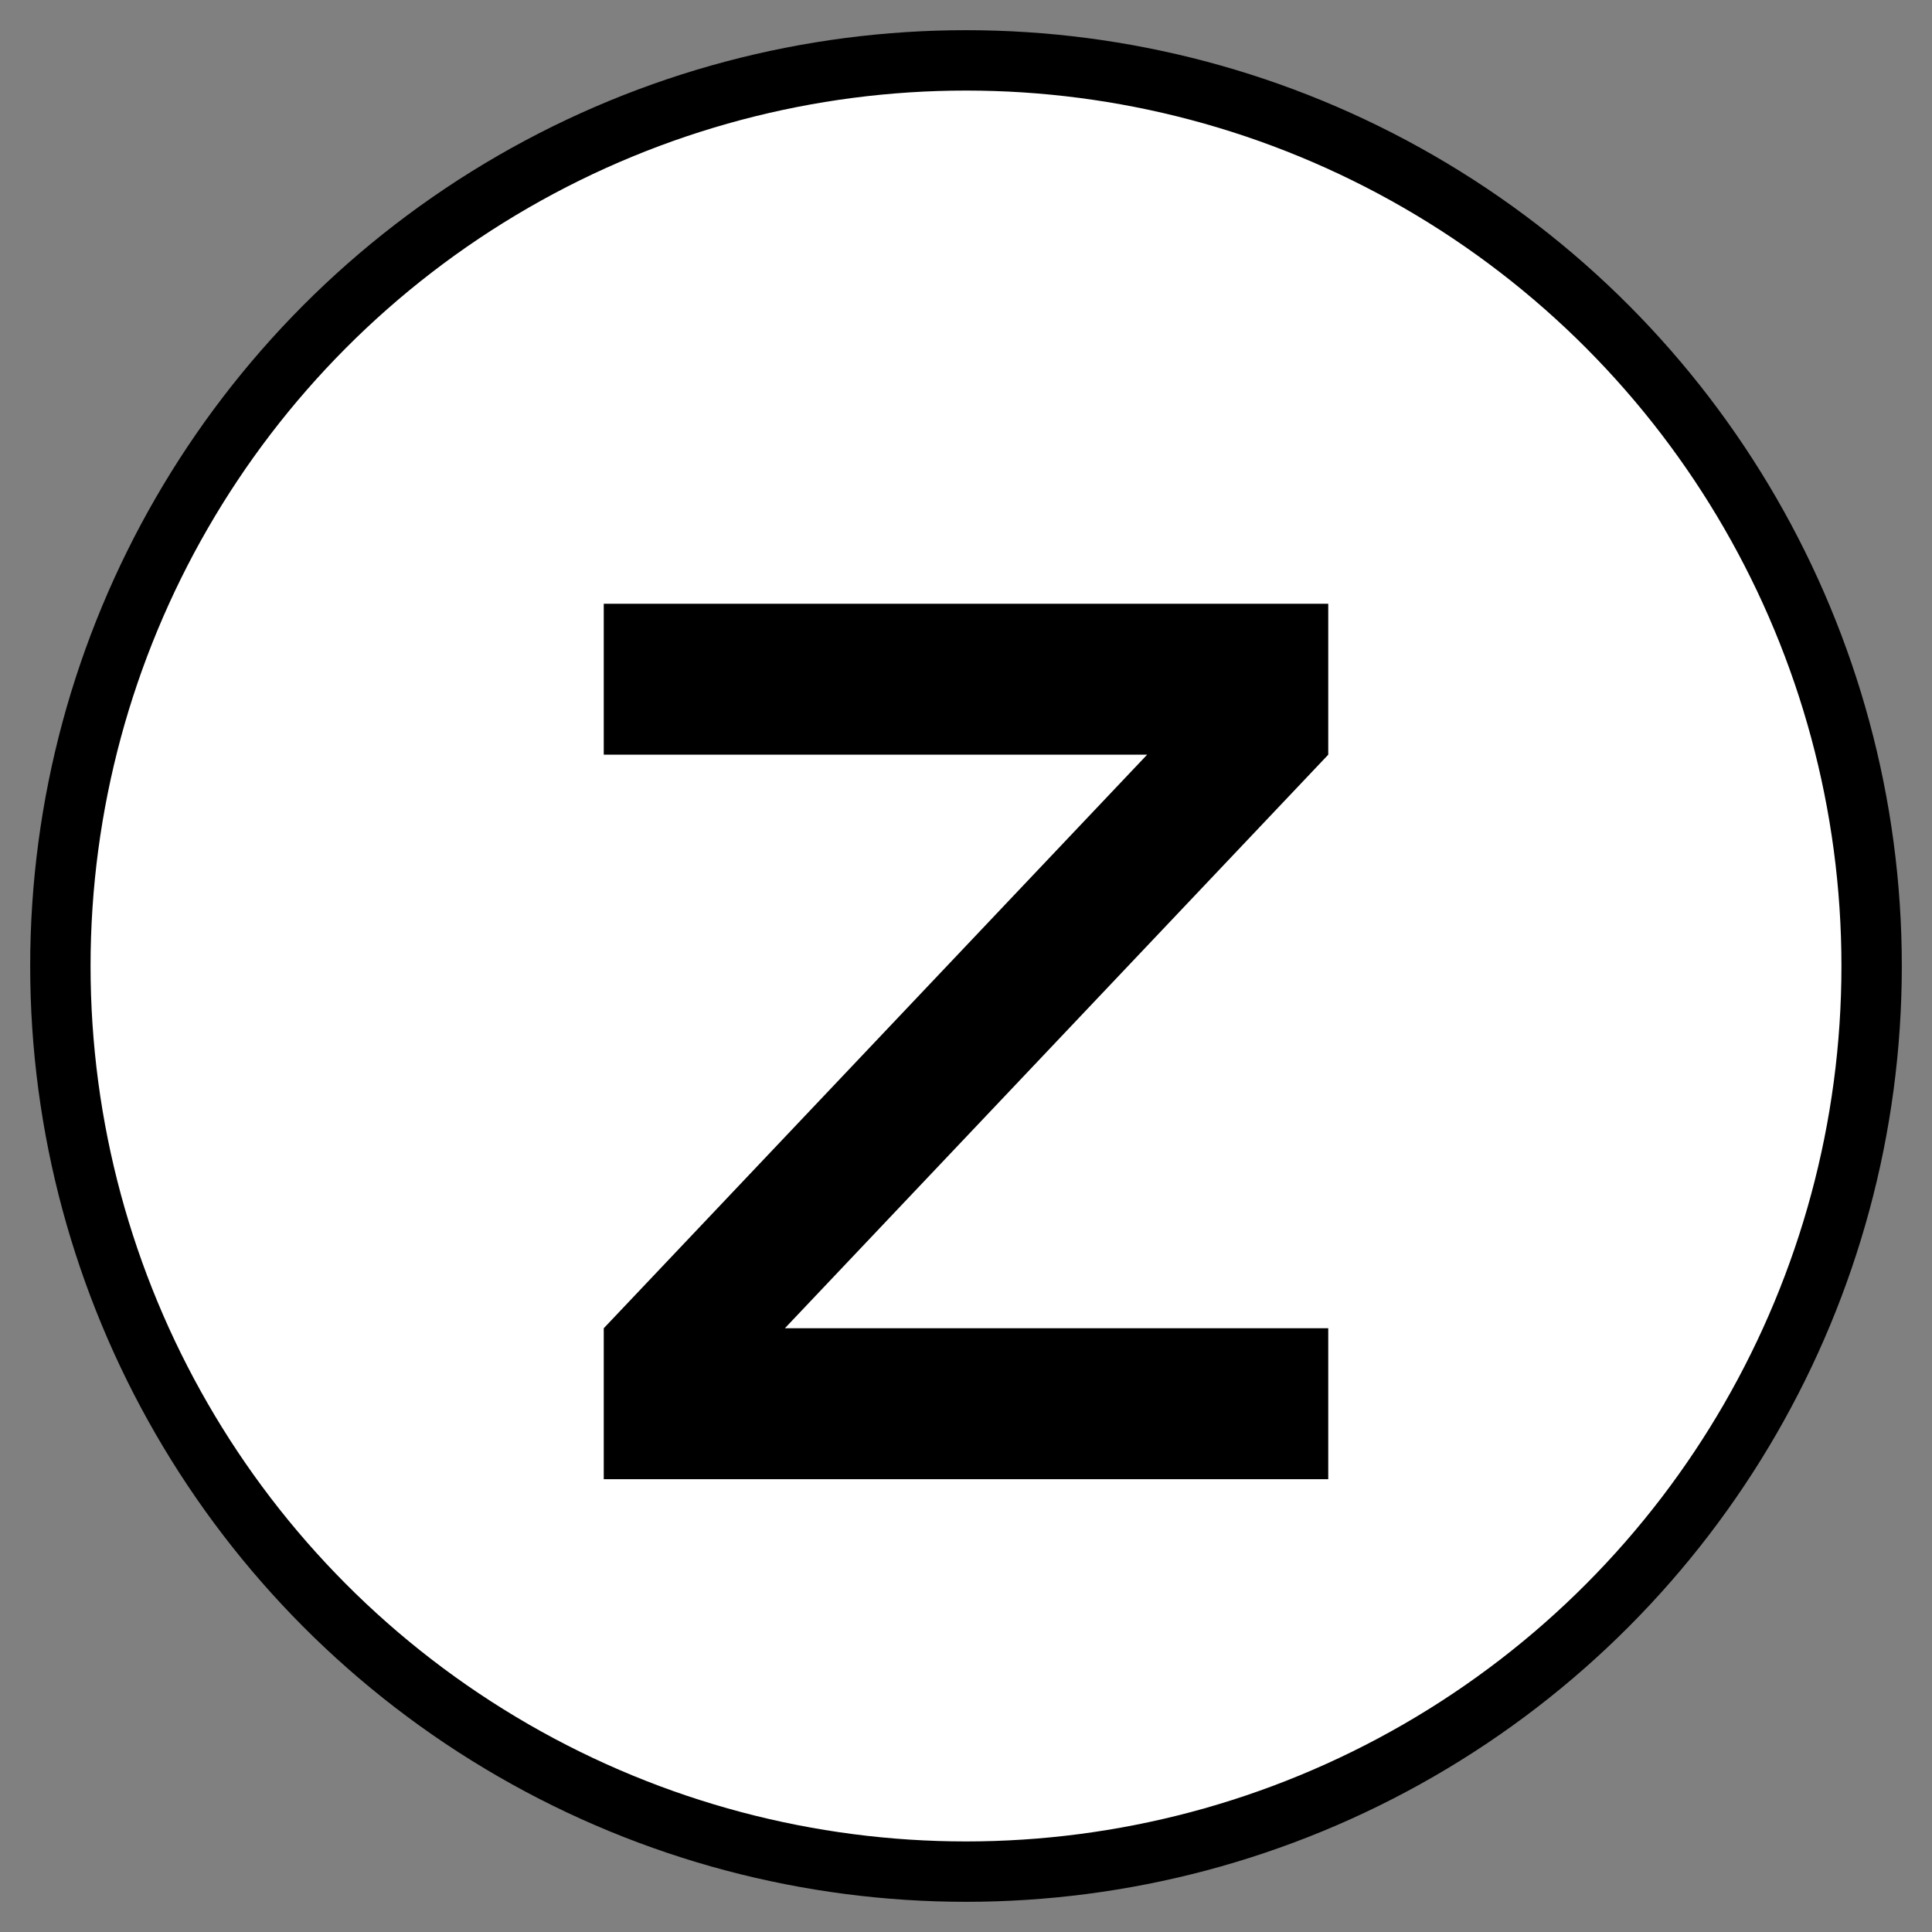 <svg width="128" height="128" viewBox="0 0 128 128" xmlns="http://www.w3.org/2000/svg">
  <rect x="0" y="0" width="128" height="128" fill="#808080" stroke="none"/>
  <!-- 背景圆圈 -->
  <circle cx="64" cy="64" r="60" fill="#FFFFFF" stroke="currentColor" stroke-width="4"/>
  
  <!-- Z 字母 -->
  <path d="M40 40h48v10L52 88h36v10H40V88l36-38H40z" fill="currentColor"/>
</svg> 